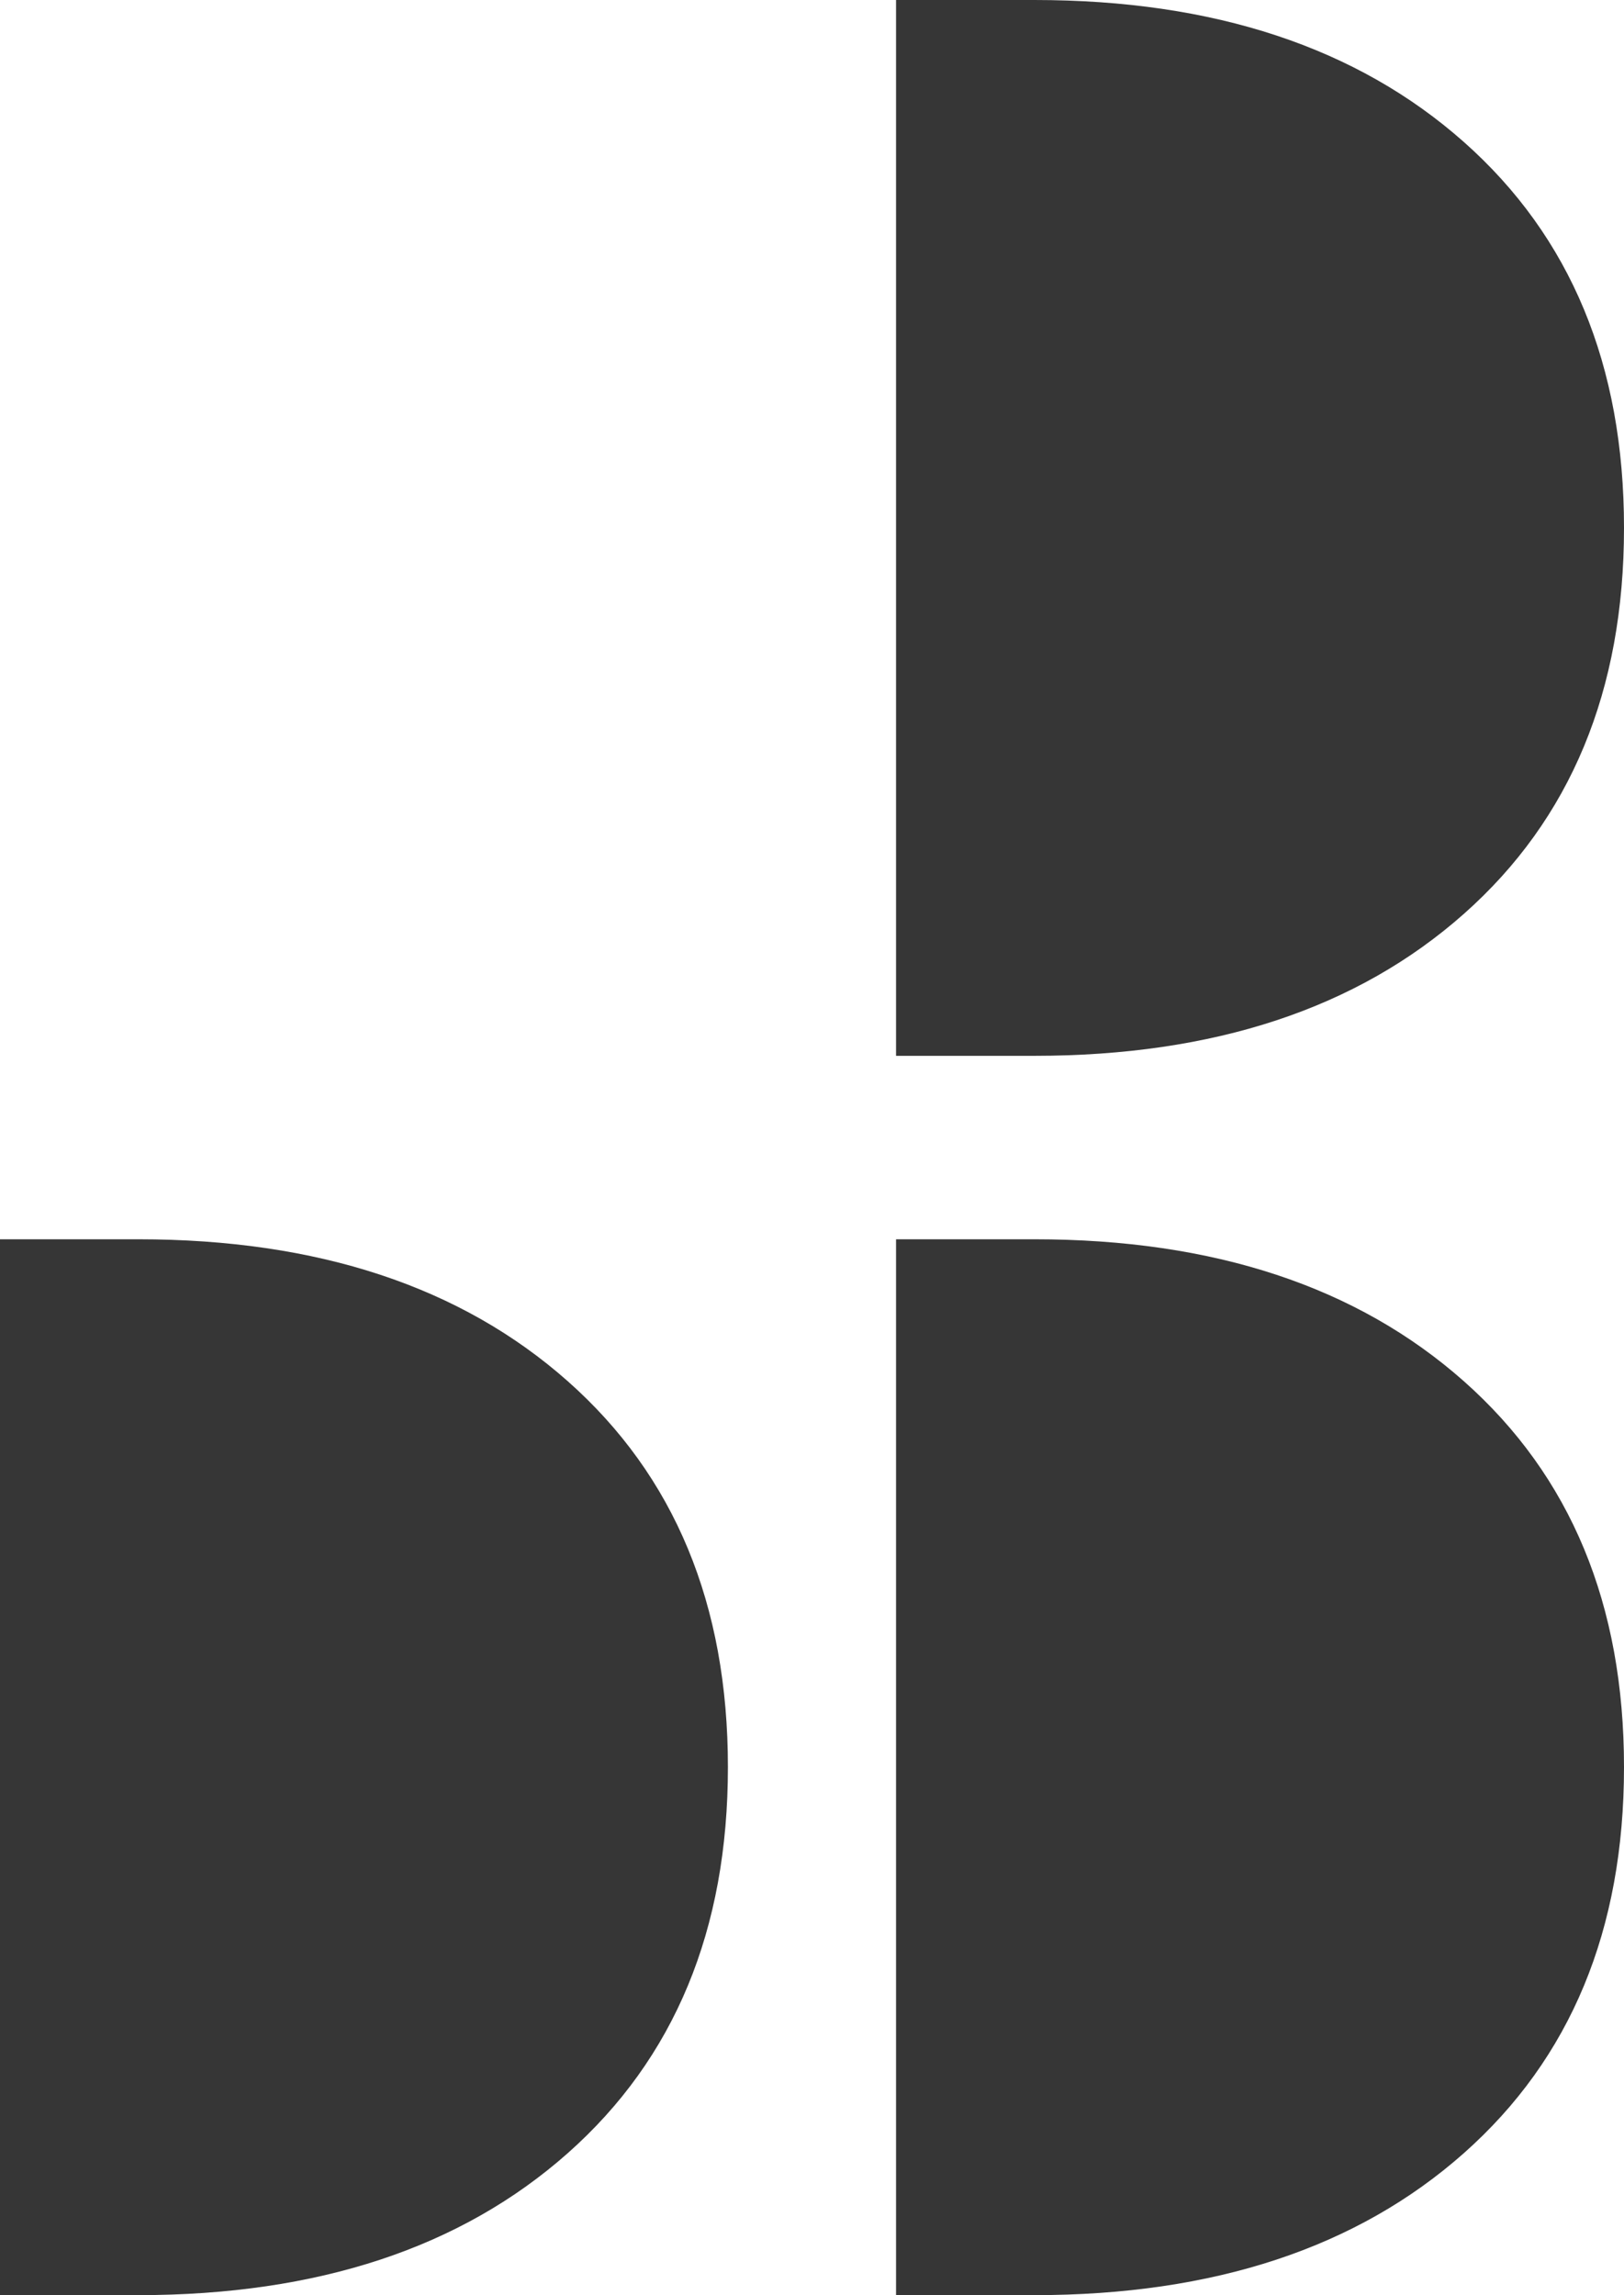 <svg xmlns="http://www.w3.org/2000/svg" width="44.099" height="62.306" viewBox="0 0 44.099 62.306"><g transform="translate(-595.523 -293)"><g transform="translate(595.523 326.643)"><path d="M615.289,349.654q0,6.624-4.348,10.478t-11.663,3.855h-3.755V335.323h3.755q7.313,0,11.663,3.854T615.289,349.654Z" transform="translate(-595.523 -335.323)" fill="#363636"/></g><g transform="translate(619.855 326.643)"><path d="M645.9,349.654q0,6.624-4.348,10.478t-11.663,3.855h-3.756V335.323h3.756q7.313,0,11.663,3.854T645.9,349.654Z" transform="translate(-626.133 -335.323)" fill="#363636"/></g><g transform="translate(619.855 293)"><path d="M645.9,307.331q0,6.625-4.348,10.478t-11.663,3.854h-3.756V293h3.756q7.313,0,11.663,3.855T645.9,307.331Z" transform="translate(-626.133 -293)" fill="#363636"/></g></g></svg>
